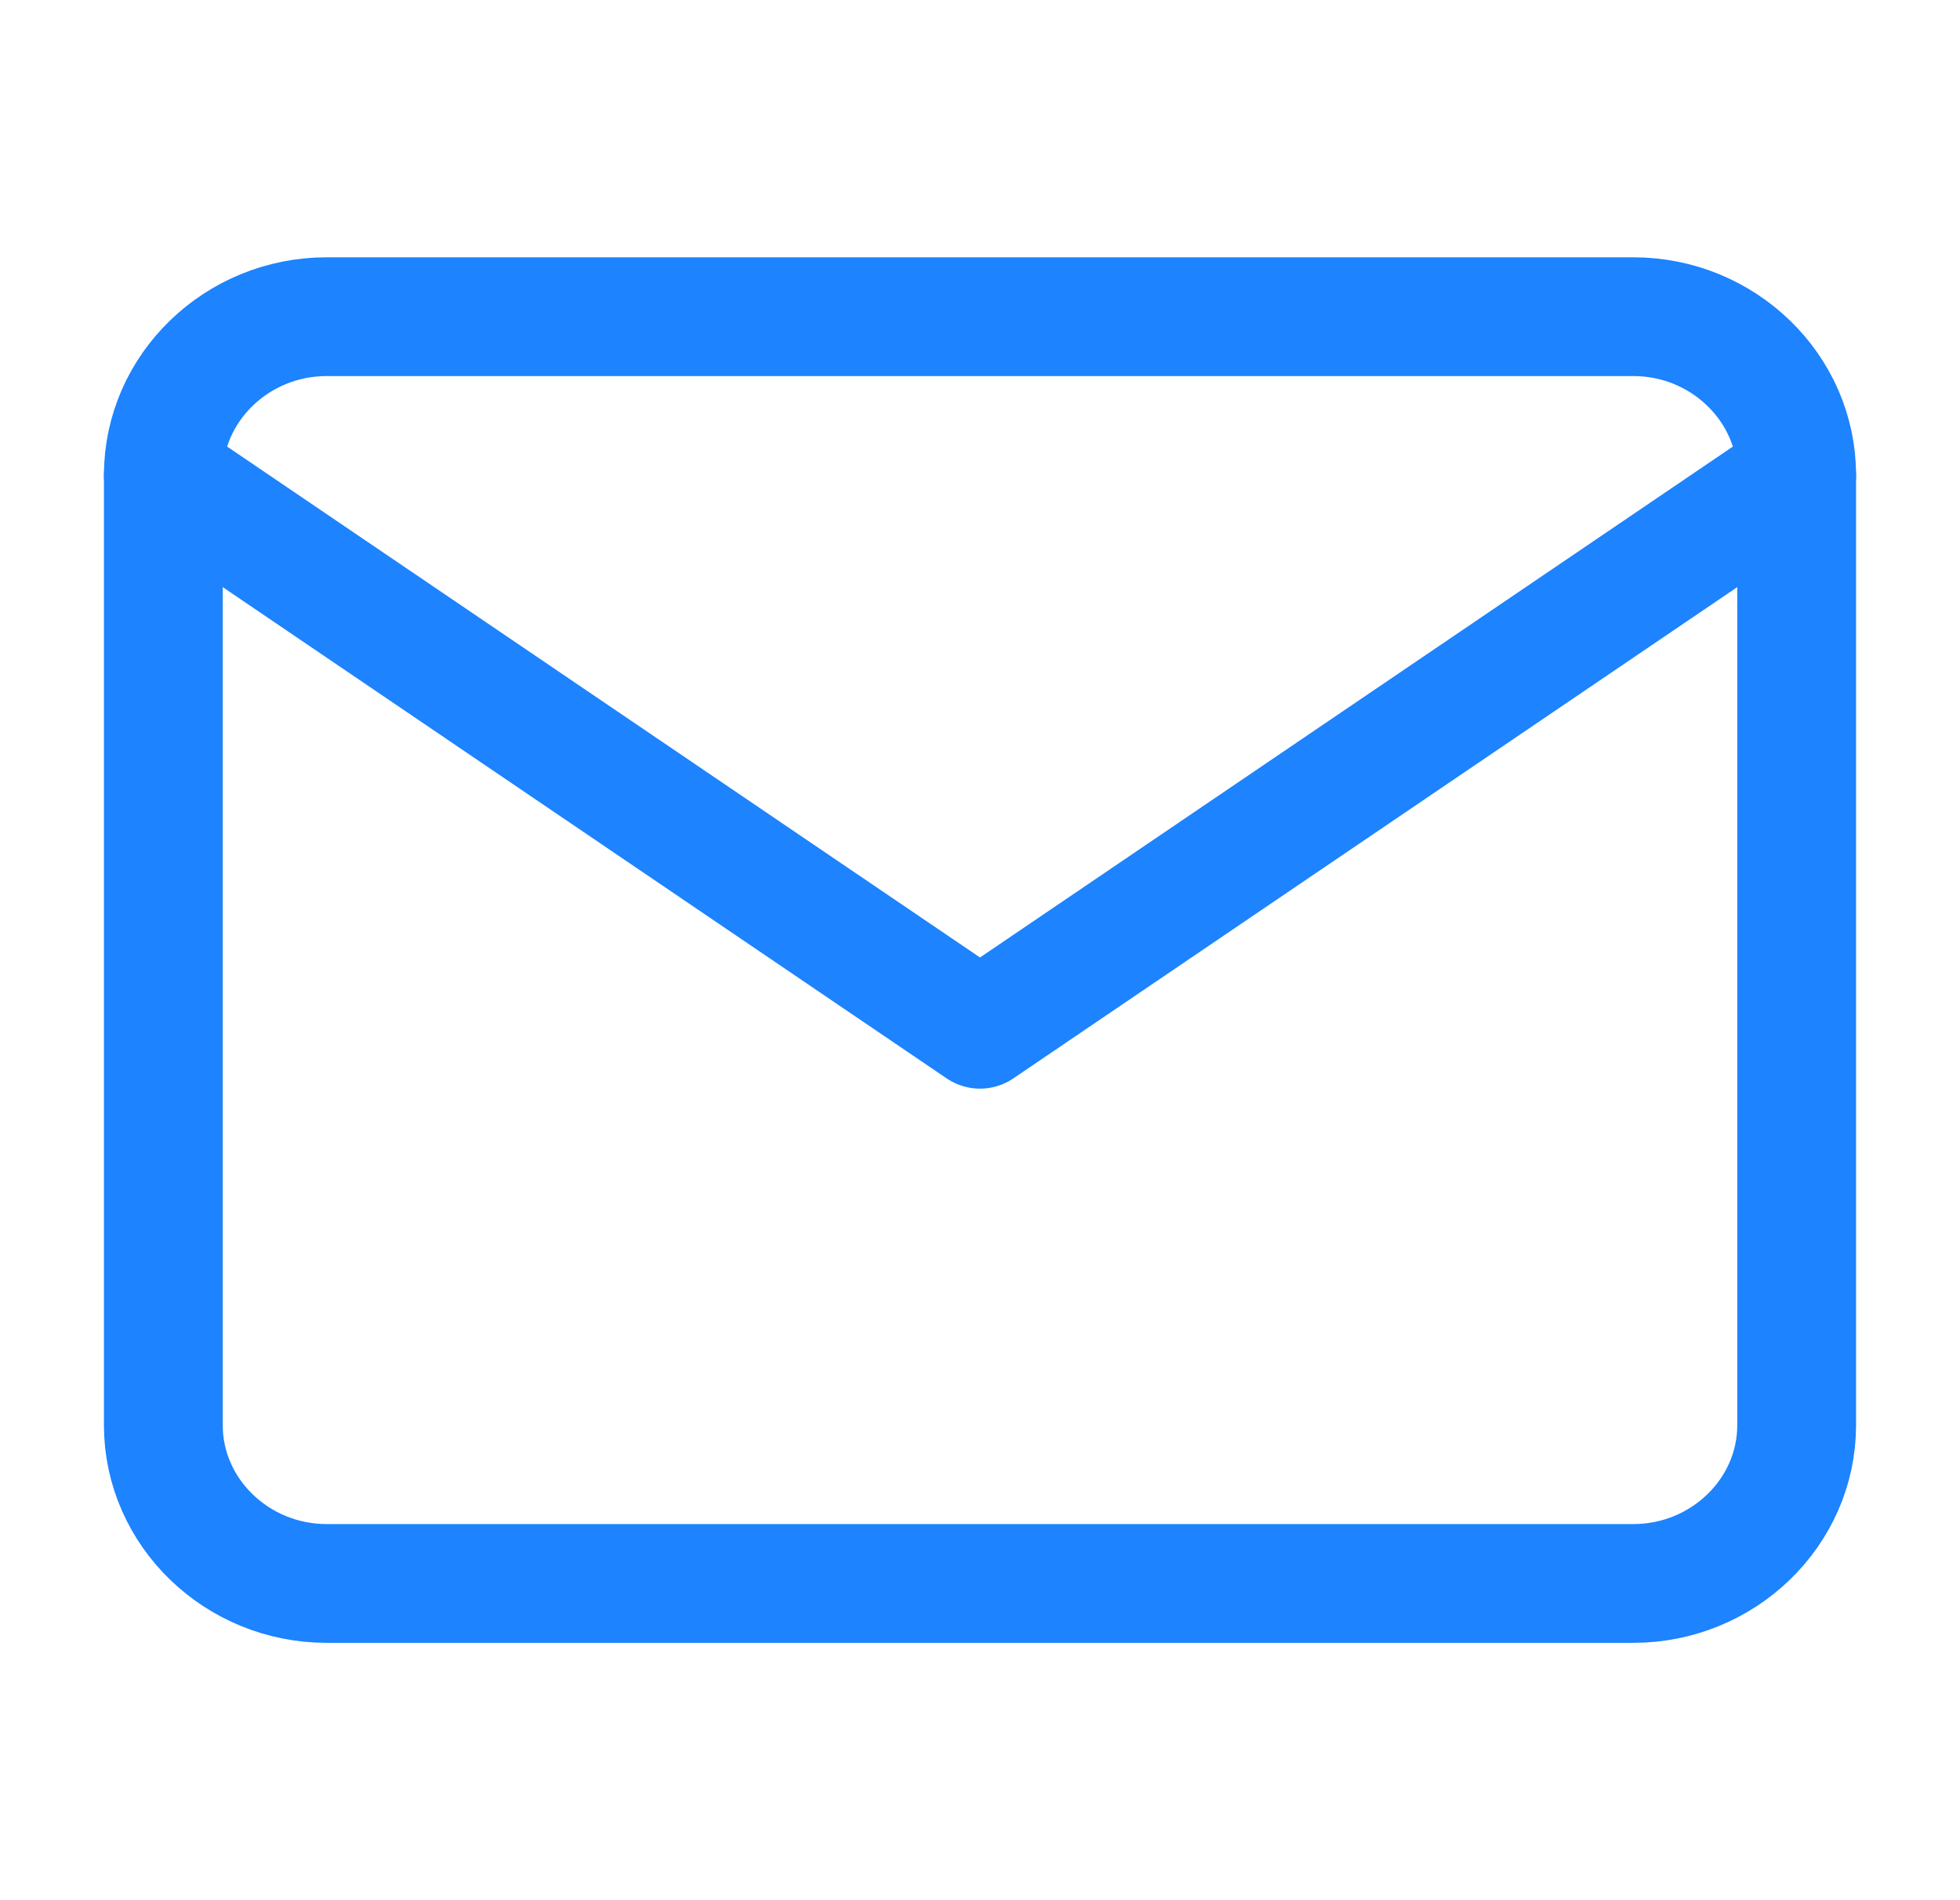 <svg width="33" height="32" viewBox="0 0 33 32" fill="none" xmlns="http://www.w3.org/2000/svg">
    <path d="M5.5 5.333H27.5C29.012 5.333 30.25 6.533 30.25 8V24C30.25 25.466 29.012 26.666 27.5 26.666H5.5C3.987 26.666 2.75 25.466 2.75 24V8C2.75 6.533 3.987 5.333 5.5 5.333Z" stroke="#1D83FF" stroke-width="2" stroke-linecap="round" stroke-linejoin="round"/>
    <path d="M30.25 8L16.5 17.333L2.75 8" stroke="#1D83FF" stroke-width="2" stroke-linecap="round" stroke-linejoin="round"/>
</svg>
